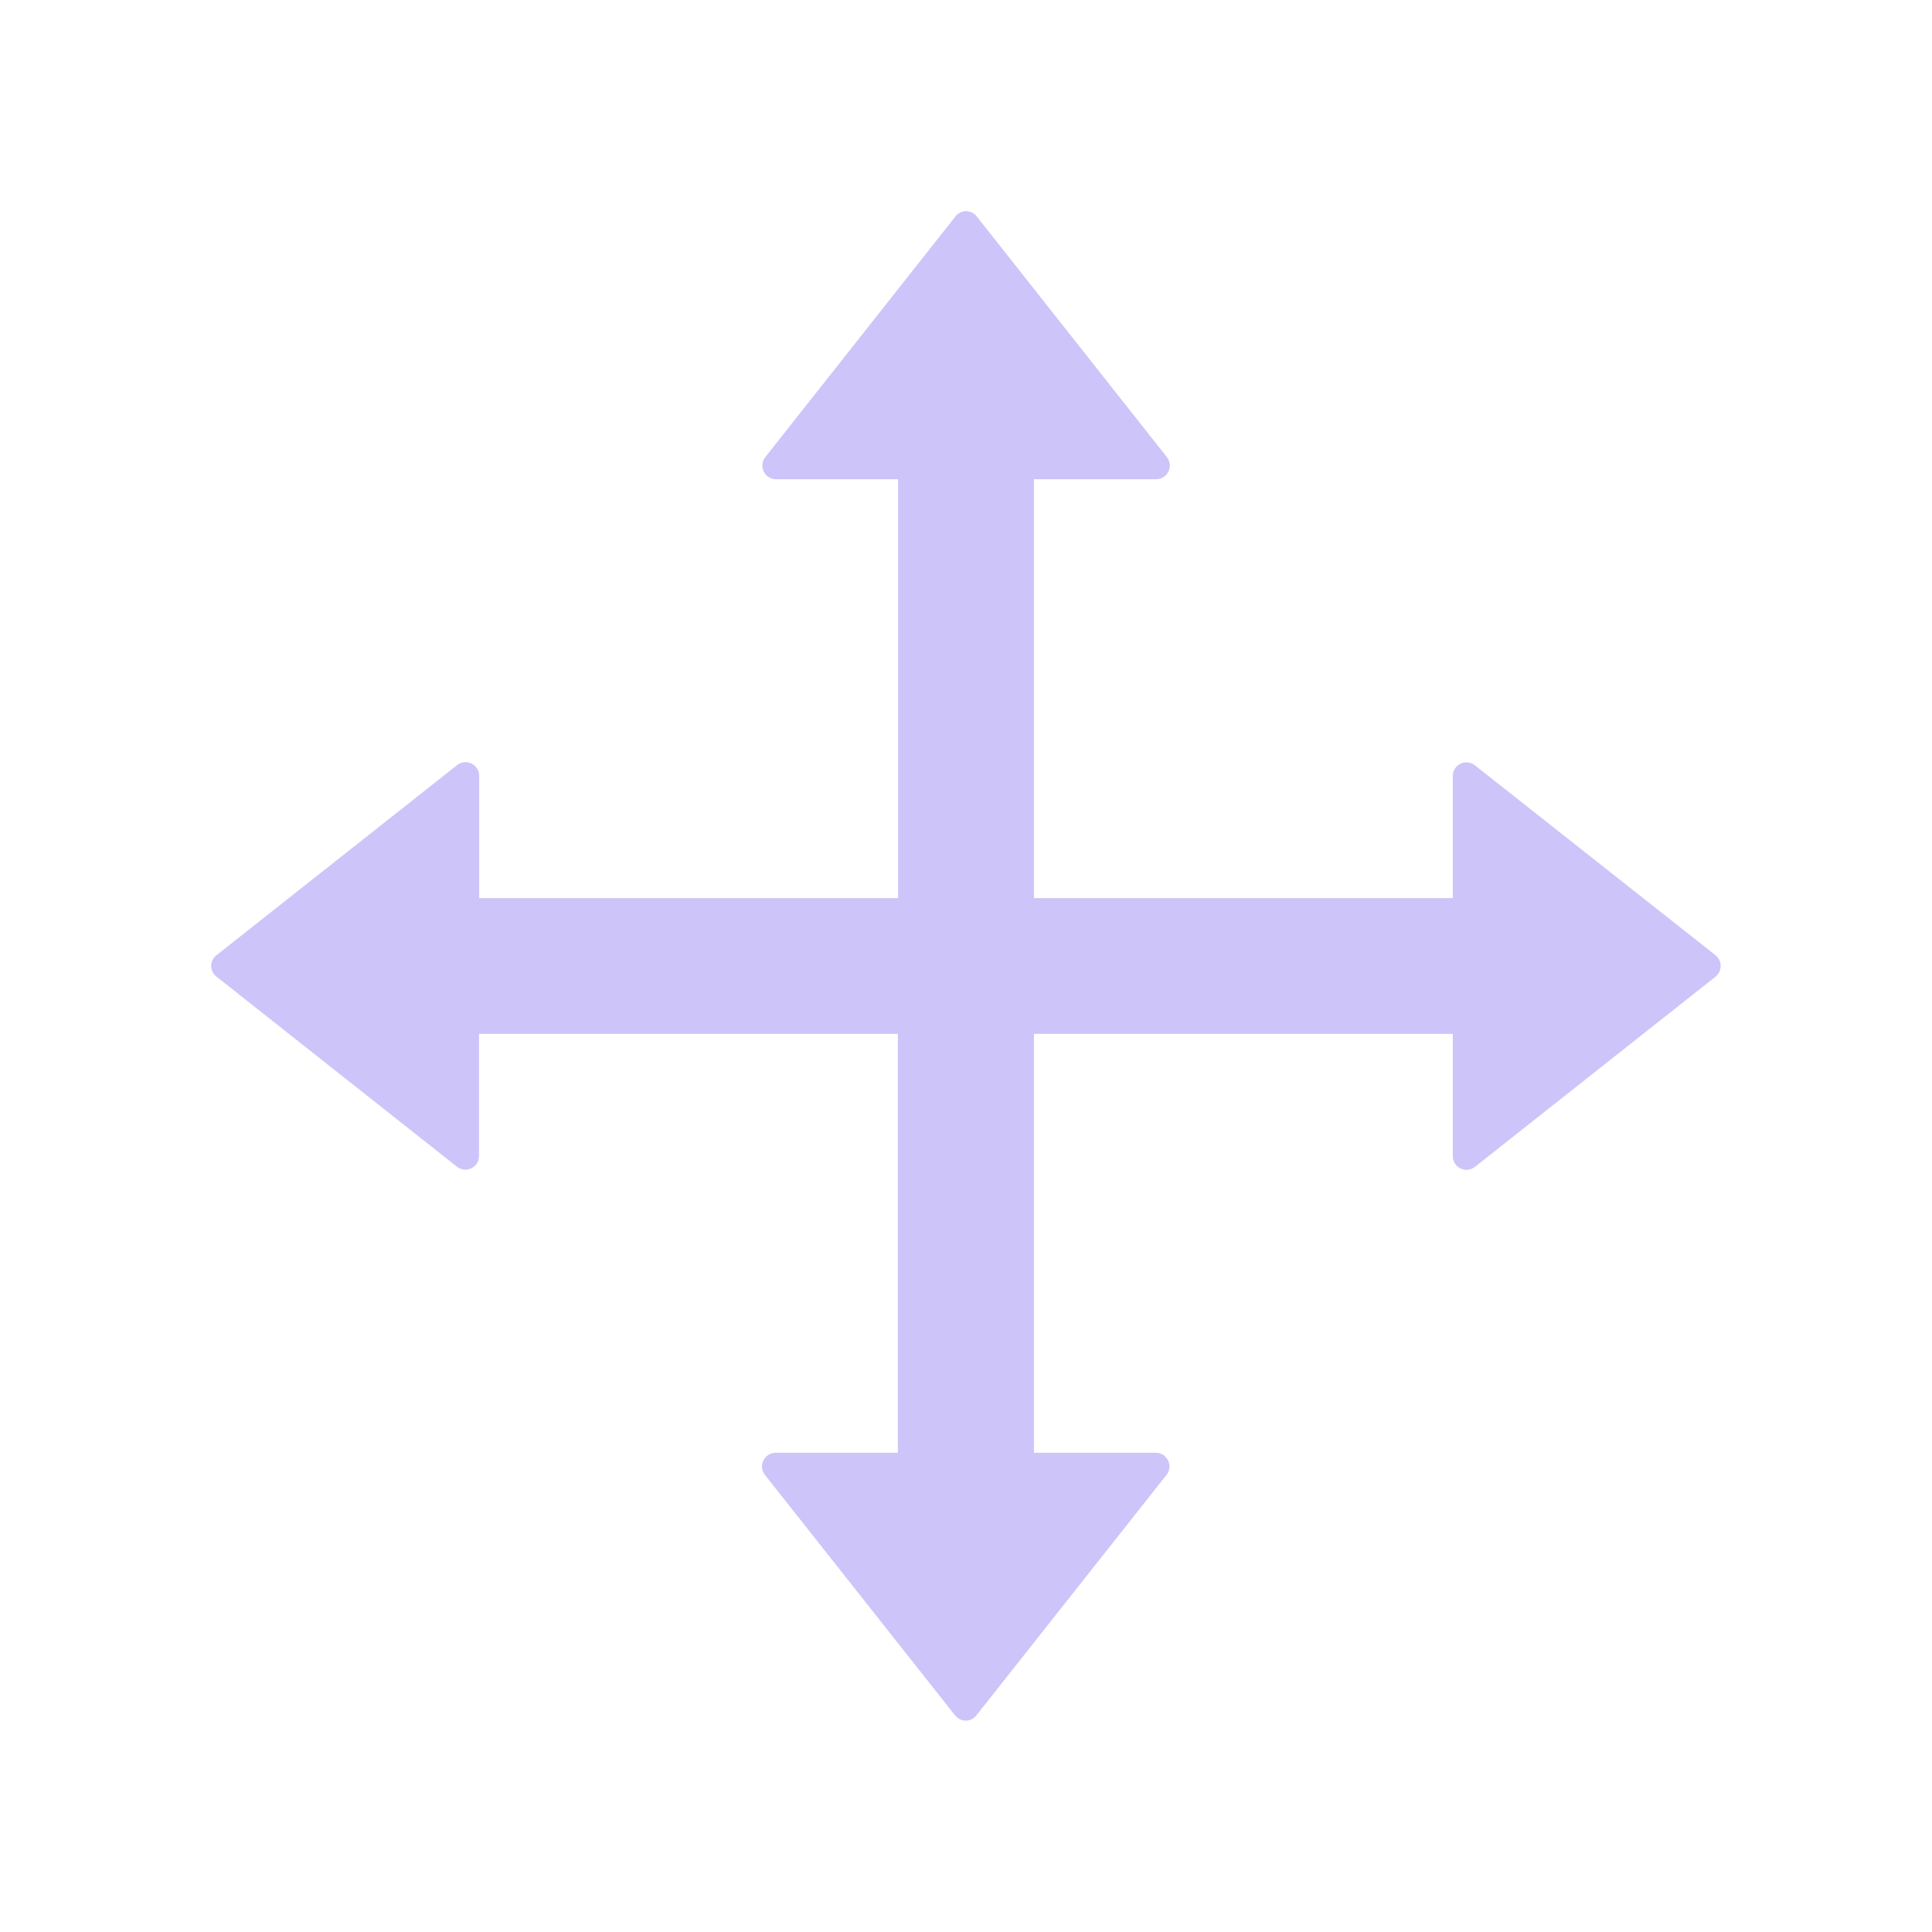 <svg width="50" height="50" viewBox="0 0 50 50" fill="none" xmlns="http://www.w3.org/2000/svg">
<path d="M44.399 24.722L38.169 19.805C38.117 19.764 38.054 19.738 37.988 19.731C37.922 19.724 37.856 19.736 37.796 19.765C37.736 19.794 37.686 19.839 37.651 19.896C37.616 19.952 37.597 20.017 37.598 20.083V23.242H26.758V12.403H29.922C30.215 12.403 30.381 12.061 30.2 11.831L25.278 5.601C25.246 5.559 25.204 5.525 25.156 5.501C25.108 5.478 25.056 5.465 25.002 5.465C24.949 5.465 24.897 5.478 24.849 5.501C24.801 5.525 24.759 5.559 24.727 5.601L19.805 11.831C19.764 11.883 19.738 11.946 19.731 12.012C19.724 12.078 19.736 12.145 19.765 12.204C19.794 12.264 19.839 12.314 19.895 12.349C19.952 12.384 20.017 12.403 20.083 12.403H23.242V23.242H12.402V20.078C12.402 19.785 12.06 19.619 11.831 19.8L5.601 24.722C5.558 24.755 5.524 24.796 5.501 24.844C5.477 24.892 5.465 24.945 5.465 24.998C5.465 25.051 5.477 25.104 5.501 25.151C5.524 25.199 5.558 25.241 5.601 25.274L11.826 30.195C12.056 30.376 12.397 30.215 12.397 29.917V26.758H23.237V37.598H20.073C19.78 37.598 19.614 37.94 19.795 38.169L24.717 44.395C24.858 44.575 25.132 44.575 25.268 44.395L30.19 38.169C30.371 37.94 30.21 37.598 29.912 37.598H26.758V26.758H37.598V29.922C37.598 30.215 37.939 30.381 38.169 30.2L44.395 25.279C44.437 25.245 44.471 25.203 44.494 25.155C44.518 25.108 44.53 25.055 44.531 25.001C44.531 24.948 44.52 24.895 44.497 24.847C44.474 24.798 44.441 24.756 44.399 24.722Z" fill="#CDC5F9"/>
</svg>
